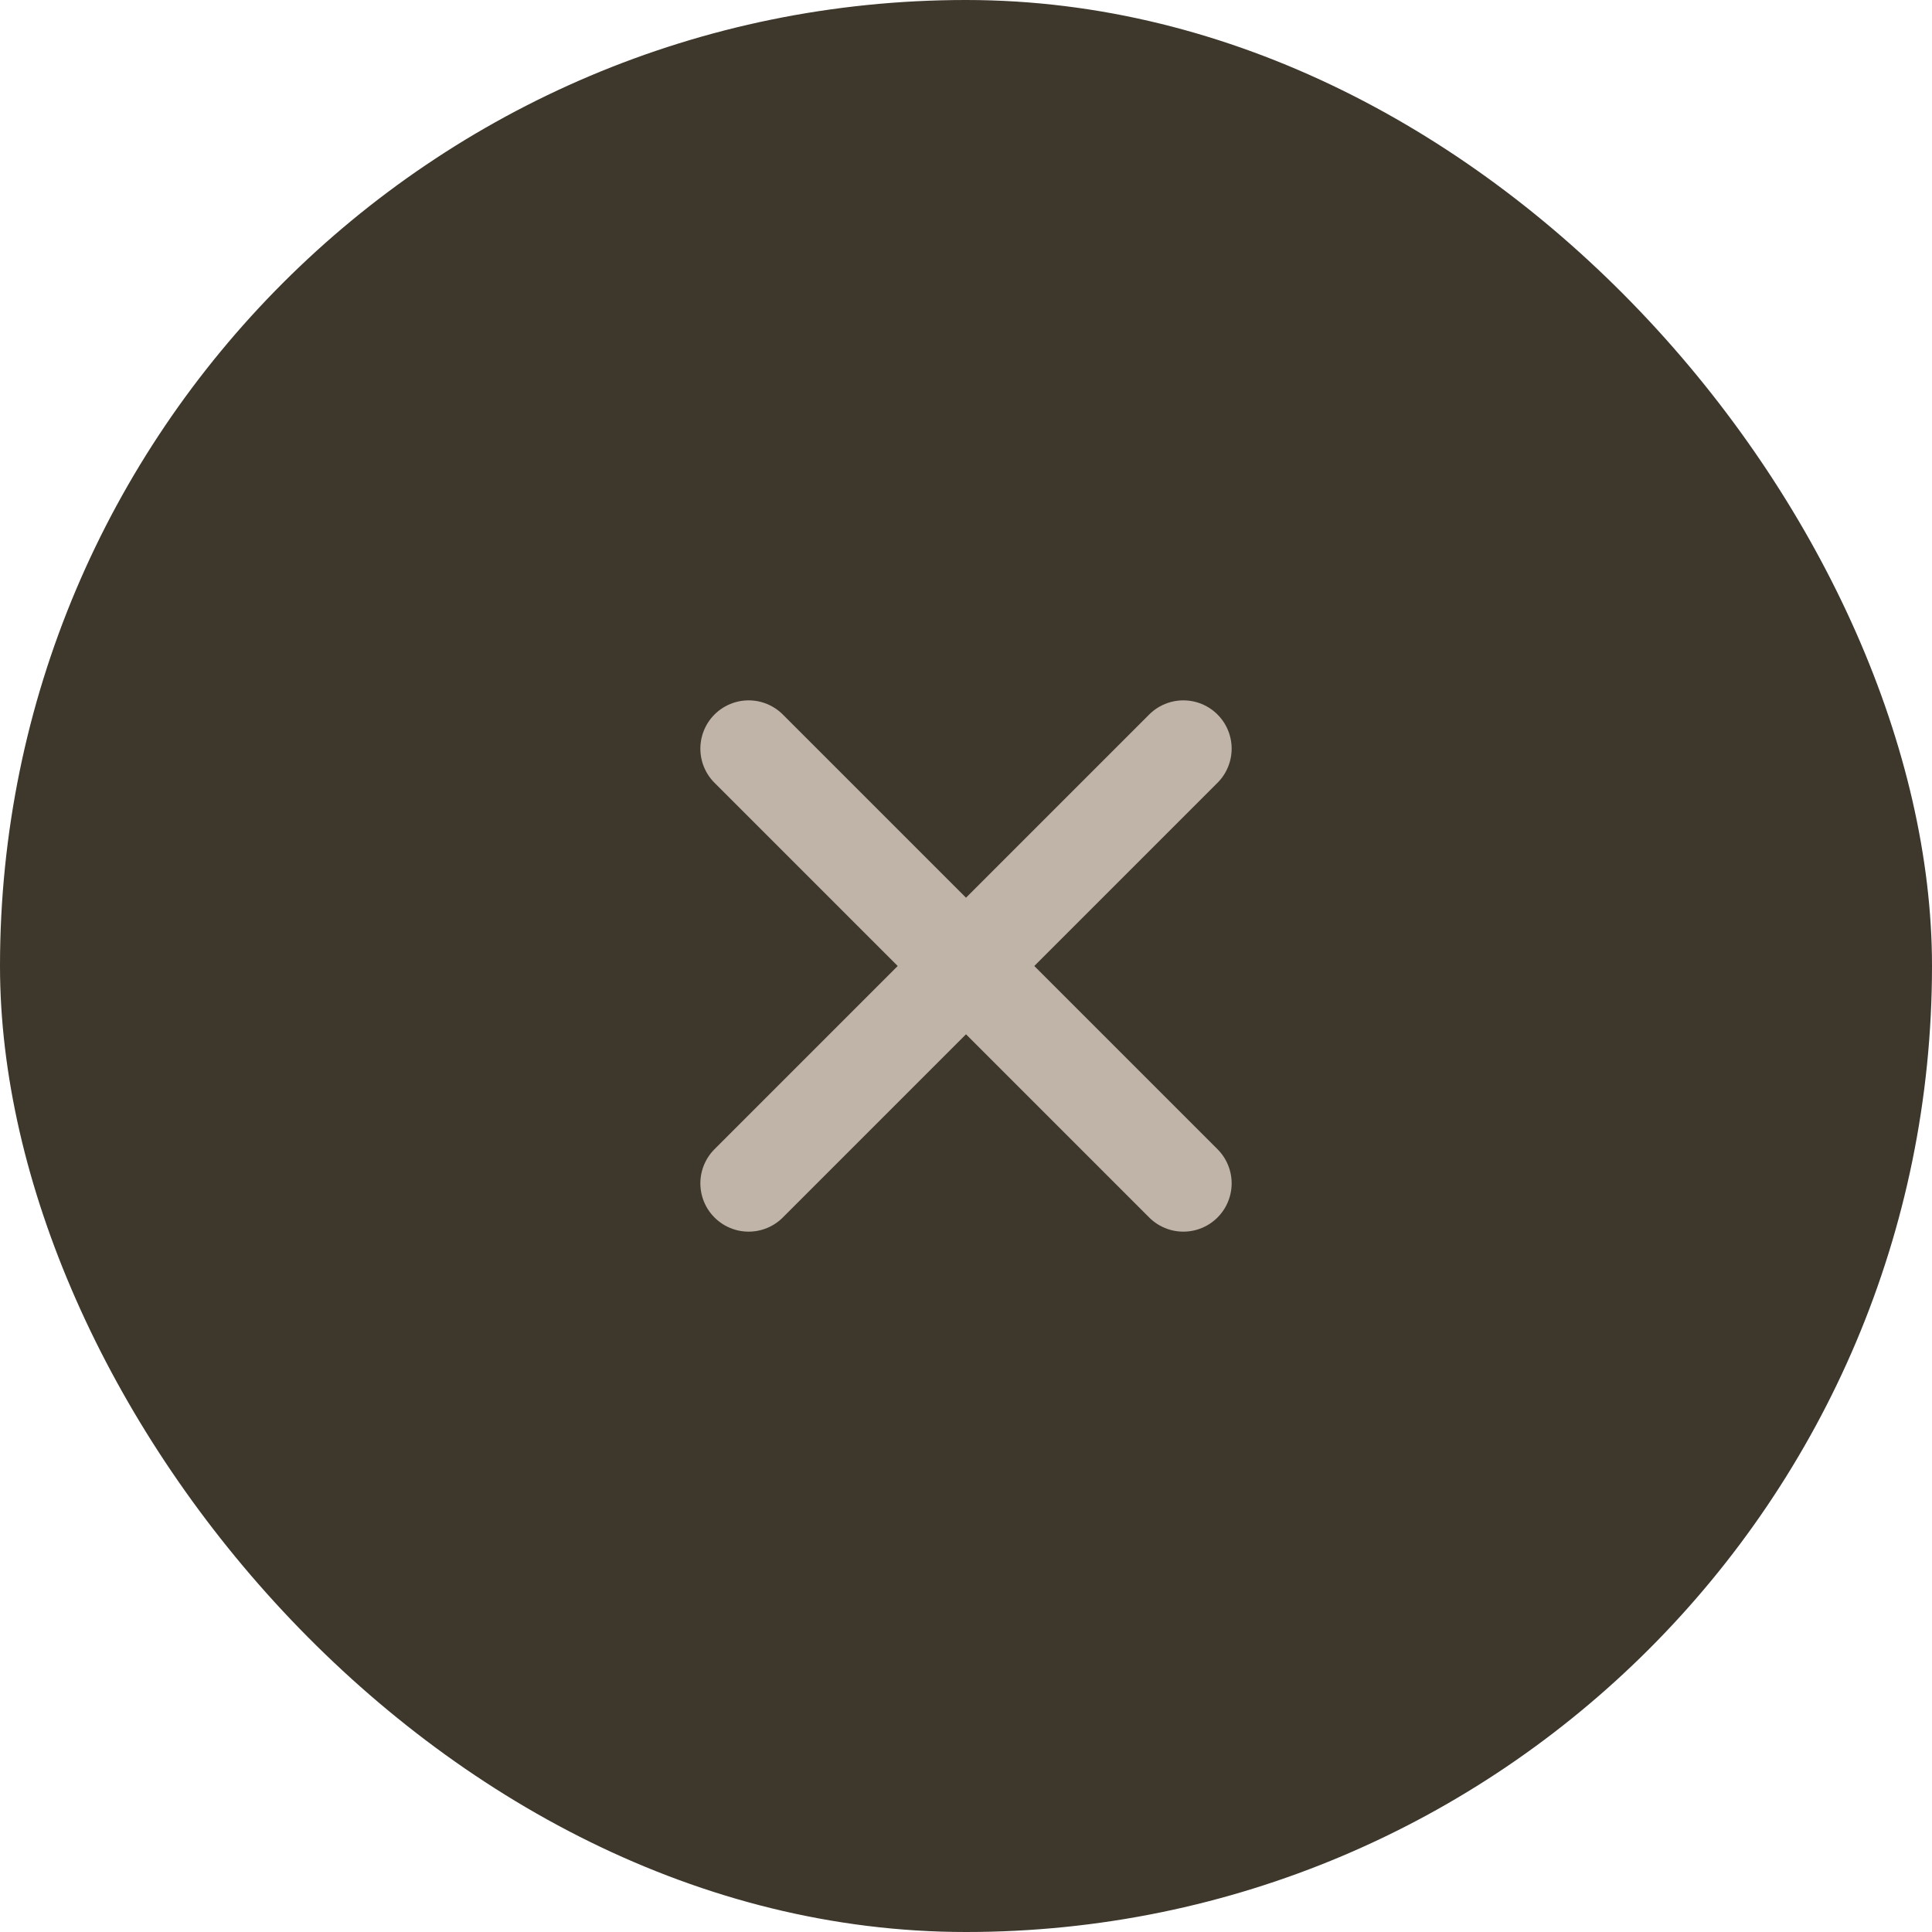 <svg width="40" height="40" viewBox="0 0 40 40" fill="none" xmlns="http://www.w3.org/2000/svg">
<rect width="40" height="40" rx="20" fill="#3D372C"/>
<path d="M20 20L24.5 15.5M20 20L15.5 24.5M20 20L24.5 24.5M20 20L15.5 15.5" stroke="#C0B3A7" stroke-width="2" stroke-linecap="round" stroke-linejoin="round"/>
</svg>
